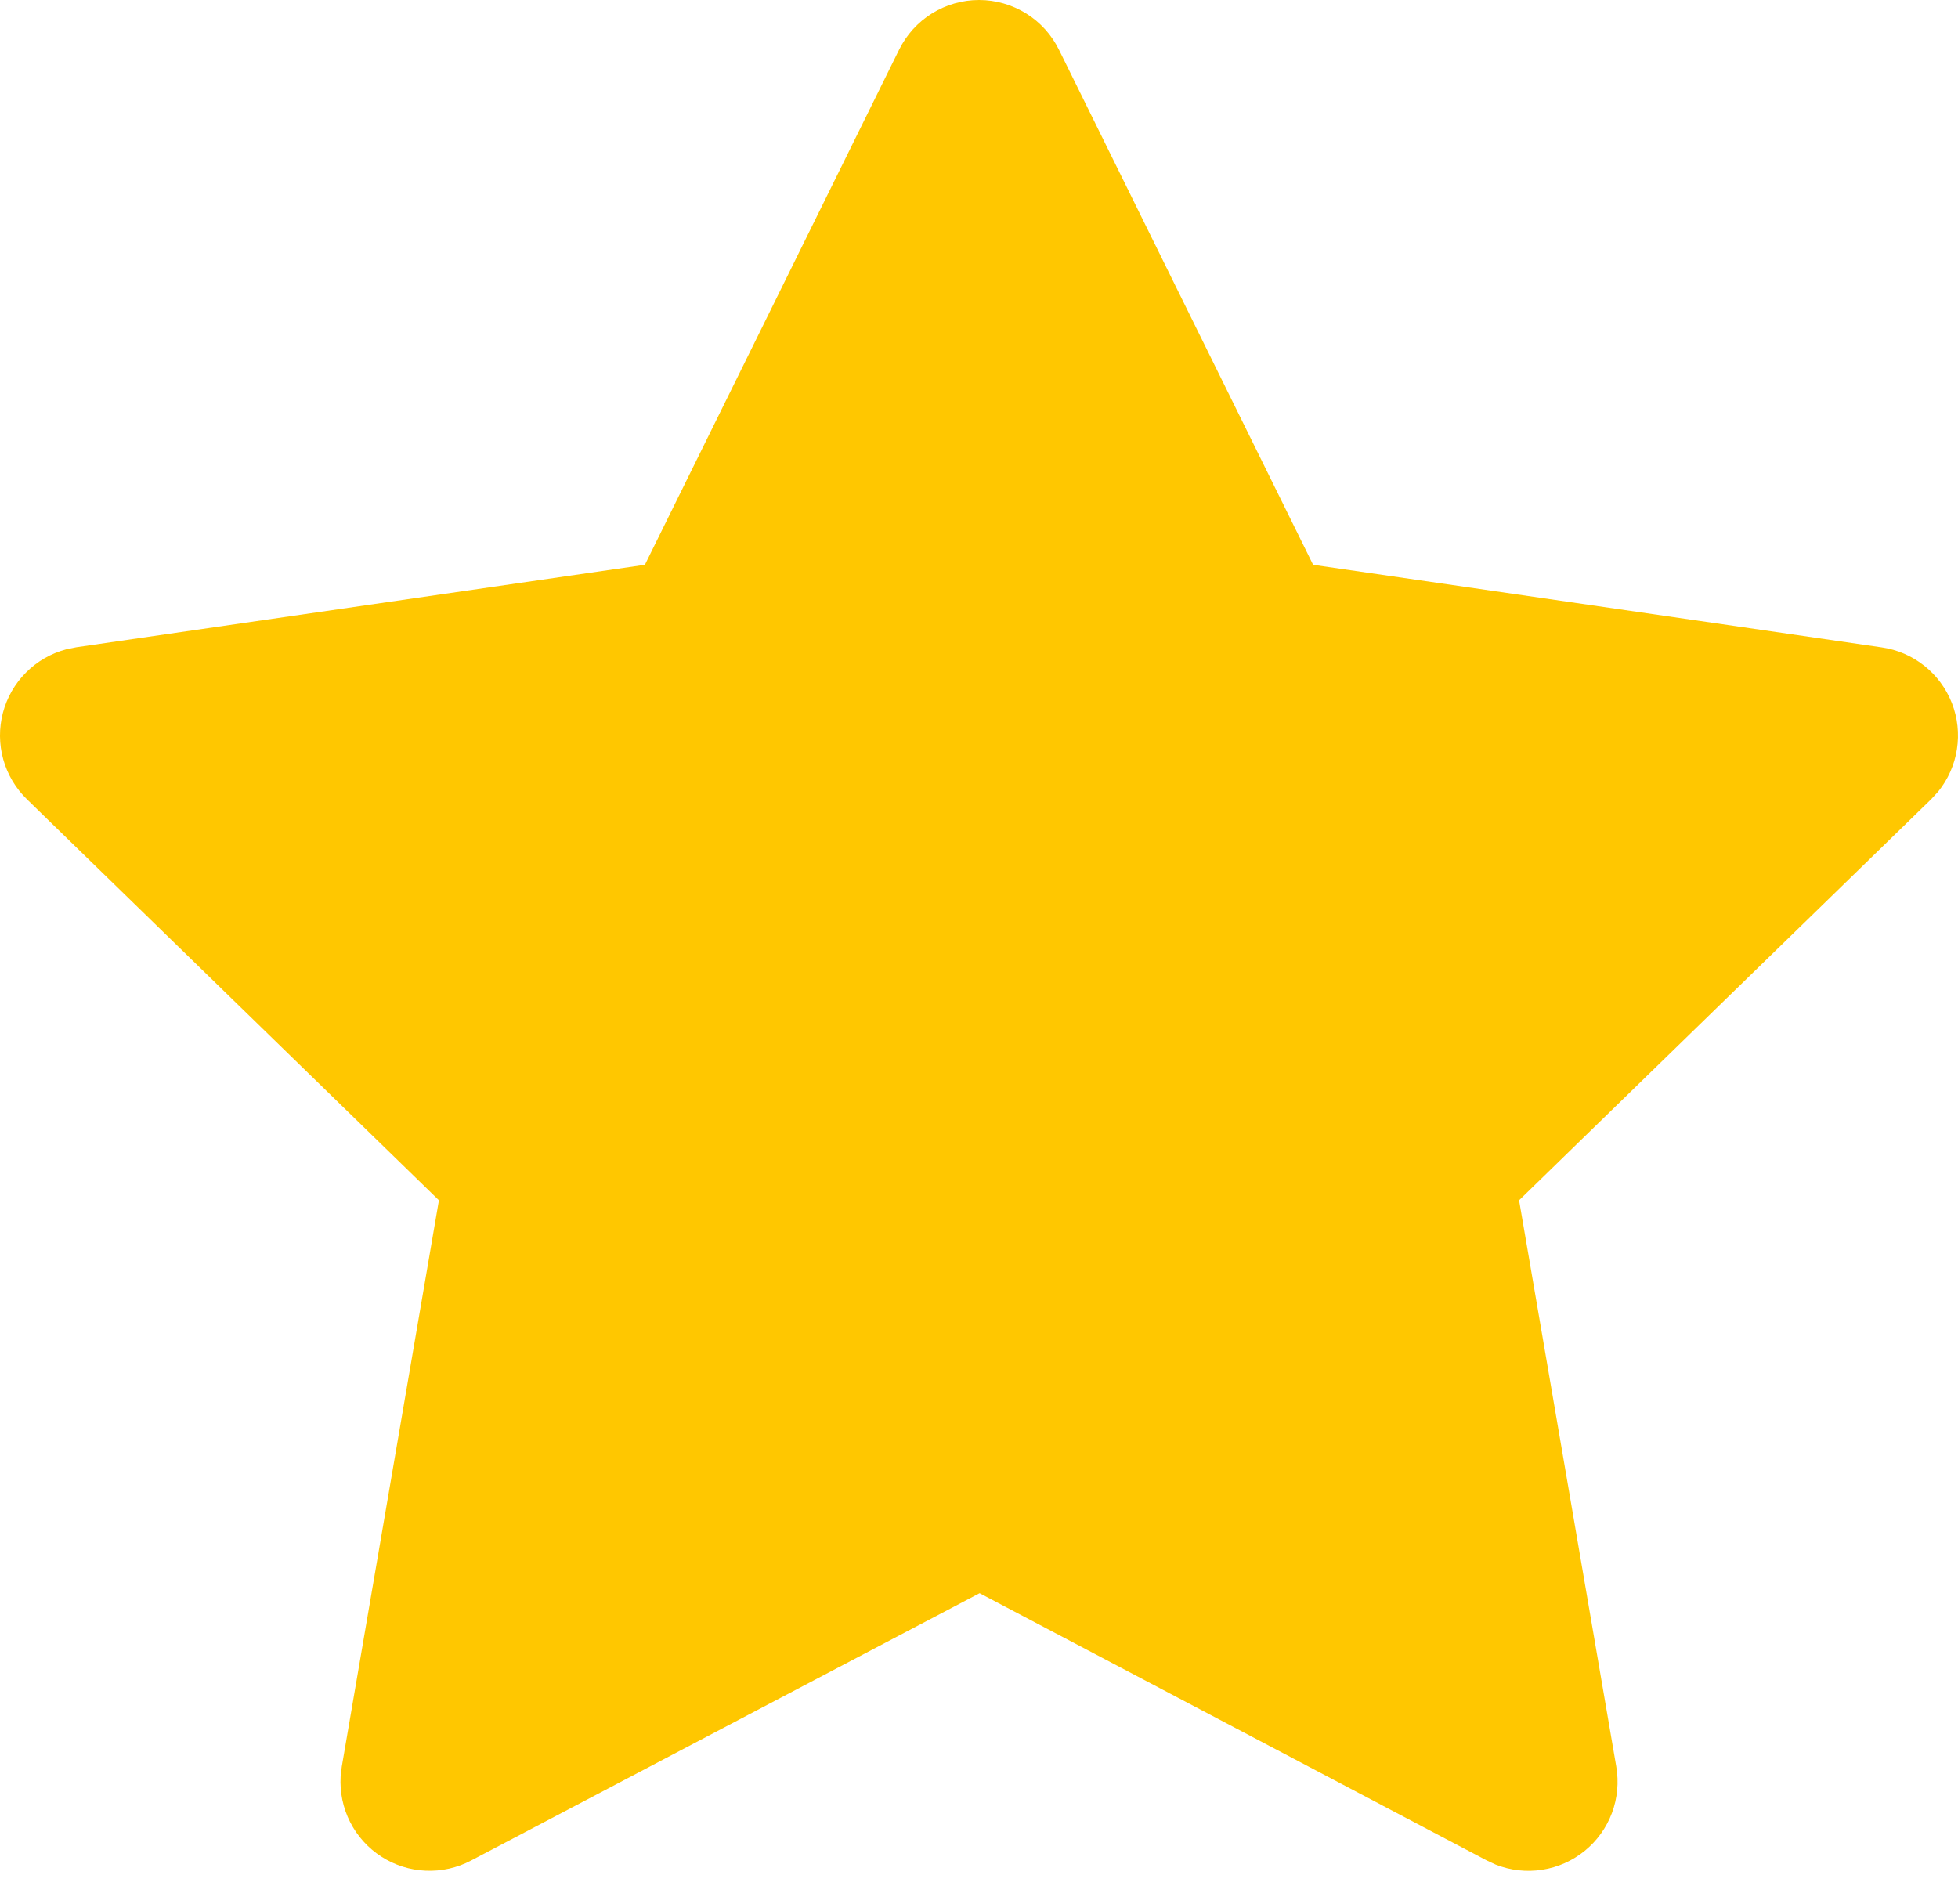 <svg width="36" height="35" viewBox="0 0 36 35" fill="none" xmlns="http://www.w3.org/2000/svg">
<path d="M11.857 10.384L1.403 11.9L1.218 11.938C0.938 12.012 0.682 12.159 0.478 12.365C0.273 12.57 0.127 12.826 0.053 13.107C-0.02 13.388 -0.018 13.683 0.06 13.962C0.138 14.241 0.289 14.495 0.497 14.697L8.07 22.068L6.284 32.48L6.263 32.661C6.246 32.951 6.306 33.24 6.437 33.499C6.569 33.758 6.766 33.977 7.011 34.135C7.255 34.292 7.536 34.382 7.826 34.394C8.116 34.407 8.405 34.343 8.662 34.207L18.011 29.292L27.338 34.207L27.502 34.283C27.772 34.389 28.066 34.422 28.354 34.377C28.641 34.333 28.911 34.213 29.137 34.029C29.362 33.846 29.535 33.606 29.637 33.334C29.739 33.061 29.766 32.767 29.717 32.48L27.93 22.068L35.506 14.695L35.634 14.556C35.816 14.331 35.936 14.062 35.98 13.776C36.025 13.489 35.993 13.197 35.888 12.927C35.782 12.657 35.607 12.42 35.38 12.24C35.154 12.06 34.883 11.943 34.596 11.902L24.143 10.384L19.47 0.914C19.335 0.64 19.126 0.409 18.866 0.247C18.606 0.086 18.306 0 18.001 0C17.695 0 17.395 0.086 17.135 0.247C16.875 0.409 16.666 0.64 16.531 0.914L11.857 10.384Z" fill="#FFC700"/>
</svg>
